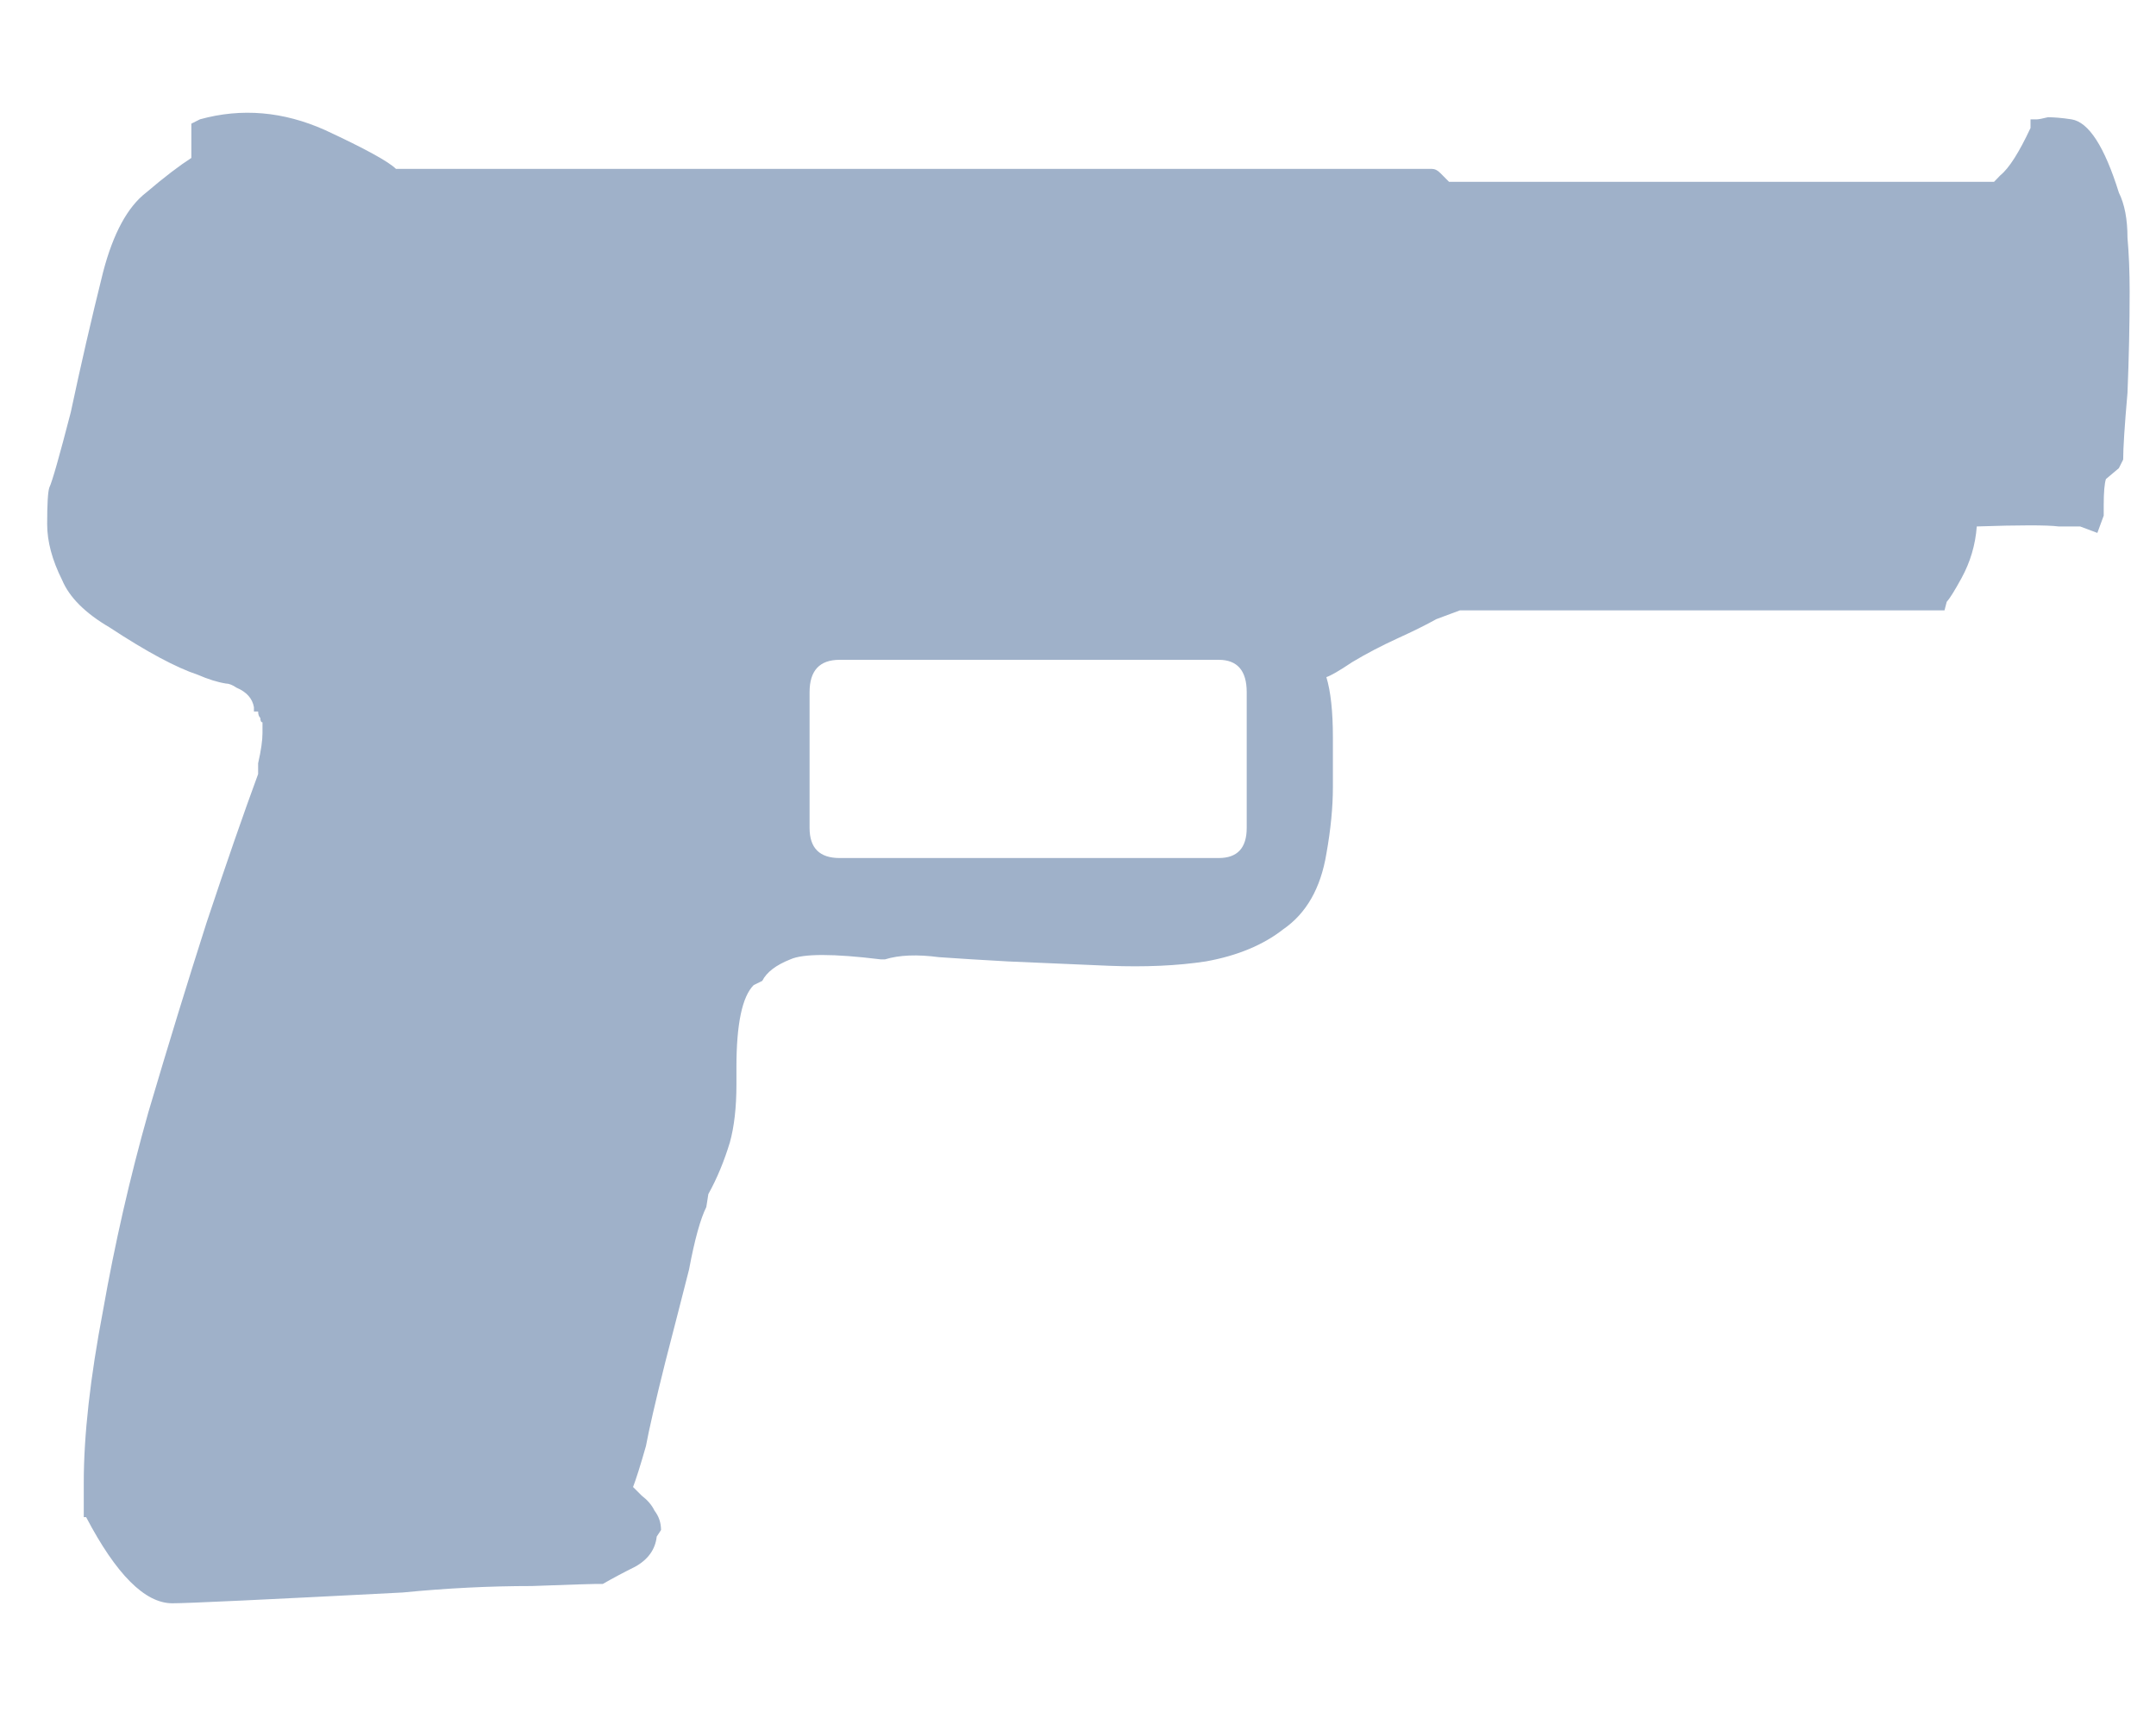 <svg width="40" height="32" viewBox="0 0 40 32" fill="none" xmlns="http://www.w3.org/2000/svg">
<g clip-path="url(#clip0_28409_24642)">
<path fill-rule="evenodd" clip-rule="evenodd" d="M39.311 3.573C39.417 3.786 39.471 4.065 39.471 4.41C39.497 4.704 39.511 5.037 39.511 5.41C39.511 6.024 39.497 6.649 39.471 7.288C39.417 7.901 39.391 8.313 39.391 8.526L39.311 8.685L39.071 8.887C39.045 8.967 39.03 9.126 39.03 9.366V9.565L38.912 9.886L38.592 9.766C38.539 9.766 38.406 9.766 38.193 9.766C37.98 9.739 37.473 9.739 36.675 9.766C36.649 10.111 36.553 10.43 36.392 10.724C36.261 10.964 36.168 11.11 36.117 11.165L36.076 11.323H27.085L26.647 11.486C26.46 11.591 26.219 11.71 25.927 11.843C25.635 11.977 25.353 12.123 25.087 12.283C24.849 12.443 24.688 12.535 24.608 12.561C24.689 12.828 24.729 13.201 24.729 13.68C24.729 13.921 24.729 14.225 24.729 14.6C24.729 14.974 24.689 15.387 24.608 15.839C24.502 16.478 24.235 16.944 23.81 17.237C23.439 17.529 22.957 17.73 22.371 17.835C21.841 17.916 21.24 17.942 20.575 17.916C19.909 17.887 19.282 17.861 18.697 17.835C18.218 17.809 17.79 17.782 17.419 17.756C17.018 17.703 16.686 17.715 16.419 17.797H16.34C15.462 17.689 14.901 17.689 14.663 17.797C14.396 17.903 14.223 18.035 14.142 18.196L13.983 18.274C13.77 18.487 13.663 18.996 13.663 19.794V20.116C13.663 20.541 13.622 20.9 13.541 21.193C13.435 21.54 13.304 21.859 13.142 22.151L13.104 22.392C12.997 22.605 12.888 22.992 12.784 23.55C12.649 24.083 12.501 24.655 12.343 25.268C12.157 26.011 12.038 26.534 11.984 26.826C11.878 27.199 11.796 27.452 11.745 27.585L11.904 27.744C12.01 27.825 12.092 27.917 12.143 28.024C12.225 28.13 12.264 28.251 12.264 28.383L12.184 28.505C12.158 28.742 12.024 28.93 11.785 29.063C11.573 29.168 11.371 29.276 11.184 29.383H11.065C11.01 29.383 10.609 29.394 9.867 29.422C9.092 29.422 8.293 29.461 7.47 29.542C4.913 29.674 3.486 29.742 3.197 29.742C2.689 29.742 2.155 29.206 1.598 28.144H1.554V27.504C1.554 26.625 1.673 25.56 1.912 24.308C2.128 23.082 2.406 21.857 2.753 20.631C3.123 19.378 3.483 18.207 3.833 17.114C4.205 15.996 4.524 15.078 4.789 14.359V14.159C4.844 13.919 4.87 13.732 4.87 13.598C4.87 13.493 4.87 13.427 4.87 13.4C4.844 13.4 4.83 13.371 4.83 13.319C4.803 13.292 4.789 13.254 4.789 13.199H4.711V13.119C4.683 12.958 4.576 12.837 4.39 12.758C4.31 12.704 4.245 12.68 4.19 12.68C4.03 12.654 3.858 12.599 3.671 12.518C3.272 12.386 2.725 12.094 2.033 11.639C1.579 11.373 1.287 11.08 1.153 10.761C0.967 10.39 0.875 10.044 0.875 9.724C0.875 9.353 0.888 9.125 0.915 9.045C0.967 8.939 1.1 8.471 1.313 7.648C1.5 6.769 1.699 5.903 1.912 5.05C2.099 4.331 2.367 3.838 2.712 3.572C3.058 3.277 3.338 3.066 3.55 2.93V2.294L3.711 2.213C4.483 2 5.256 2.067 6.029 2.412C6.775 2.758 7.212 2.999 7.346 3.133H26.565C26.618 3.133 26.671 3.157 26.725 3.213L26.884 3.373H36.995L37.113 3.251C37.274 3.121 37.461 2.825 37.672 2.374V2.214H37.792C37.819 2.214 37.888 2.201 37.995 2.175C38.099 2.175 38.246 2.185 38.433 2.214C38.752 2.265 39.045 2.721 39.311 3.573ZM22.611 12.24H15.577C15.204 12.24 15.02 12.442 15.02 12.839V15.359C15.02 15.731 15.205 15.917 15.577 15.917H22.611C22.956 15.917 23.13 15.731 23.13 15.359V12.839C23.13 12.442 22.956 12.24 22.611 12.24Z" fill="#9FB1C9"/>
</g>
<defs>
<clipPath id="clip0_28409_24642">
<rect width="39" height="32" fill="white" transform="translate(0.875)"/>
</clipPath>
</defs>
</svg>
